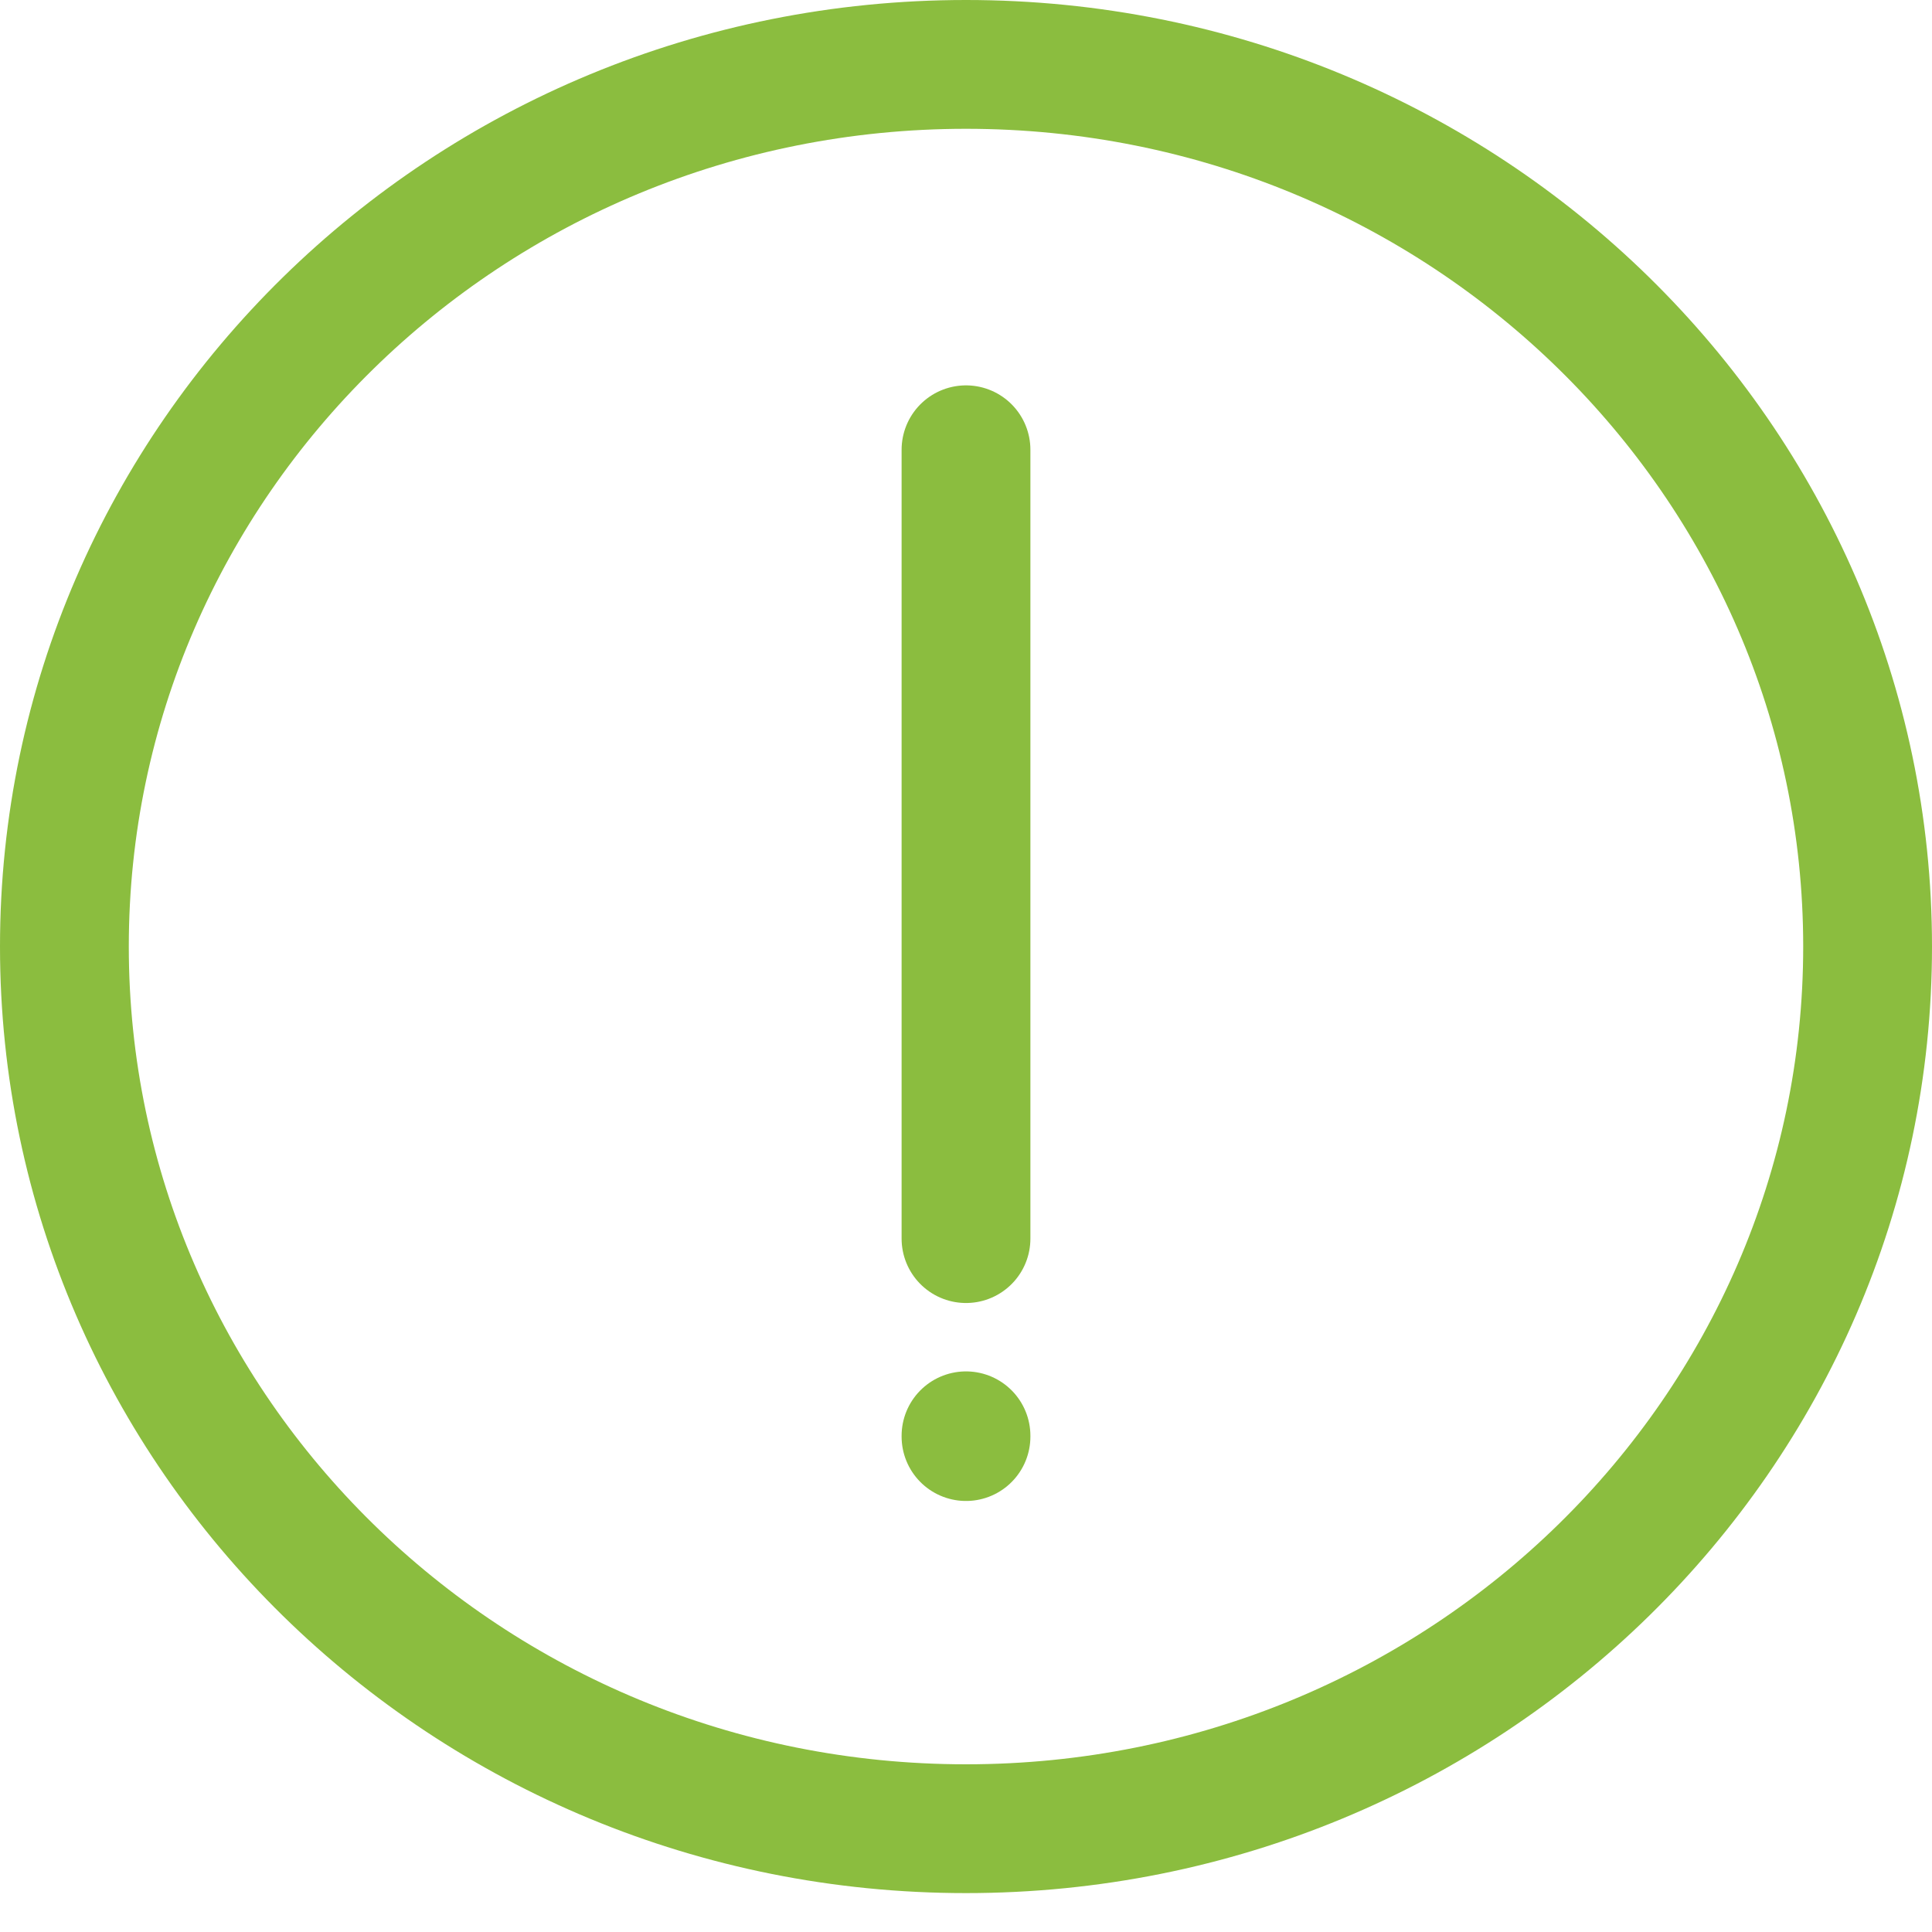 <svg width="30" height="30" fill="none" xmlns="http://www.w3.org/2000/svg"><path d="M15 6.984v12.249m0 3.062v.012" stroke="#8BBD3F" stroke-width="2" stroke-linecap="round" stroke-linejoin="round"/><path d="M29 14.698c0 7.546-6.249 13.698-14 13.698S1 22.244 1 14.698 7.249 1 15 1s14 6.152 14 13.698Z" stroke="#8BBD3F" stroke-width="2"/></svg>